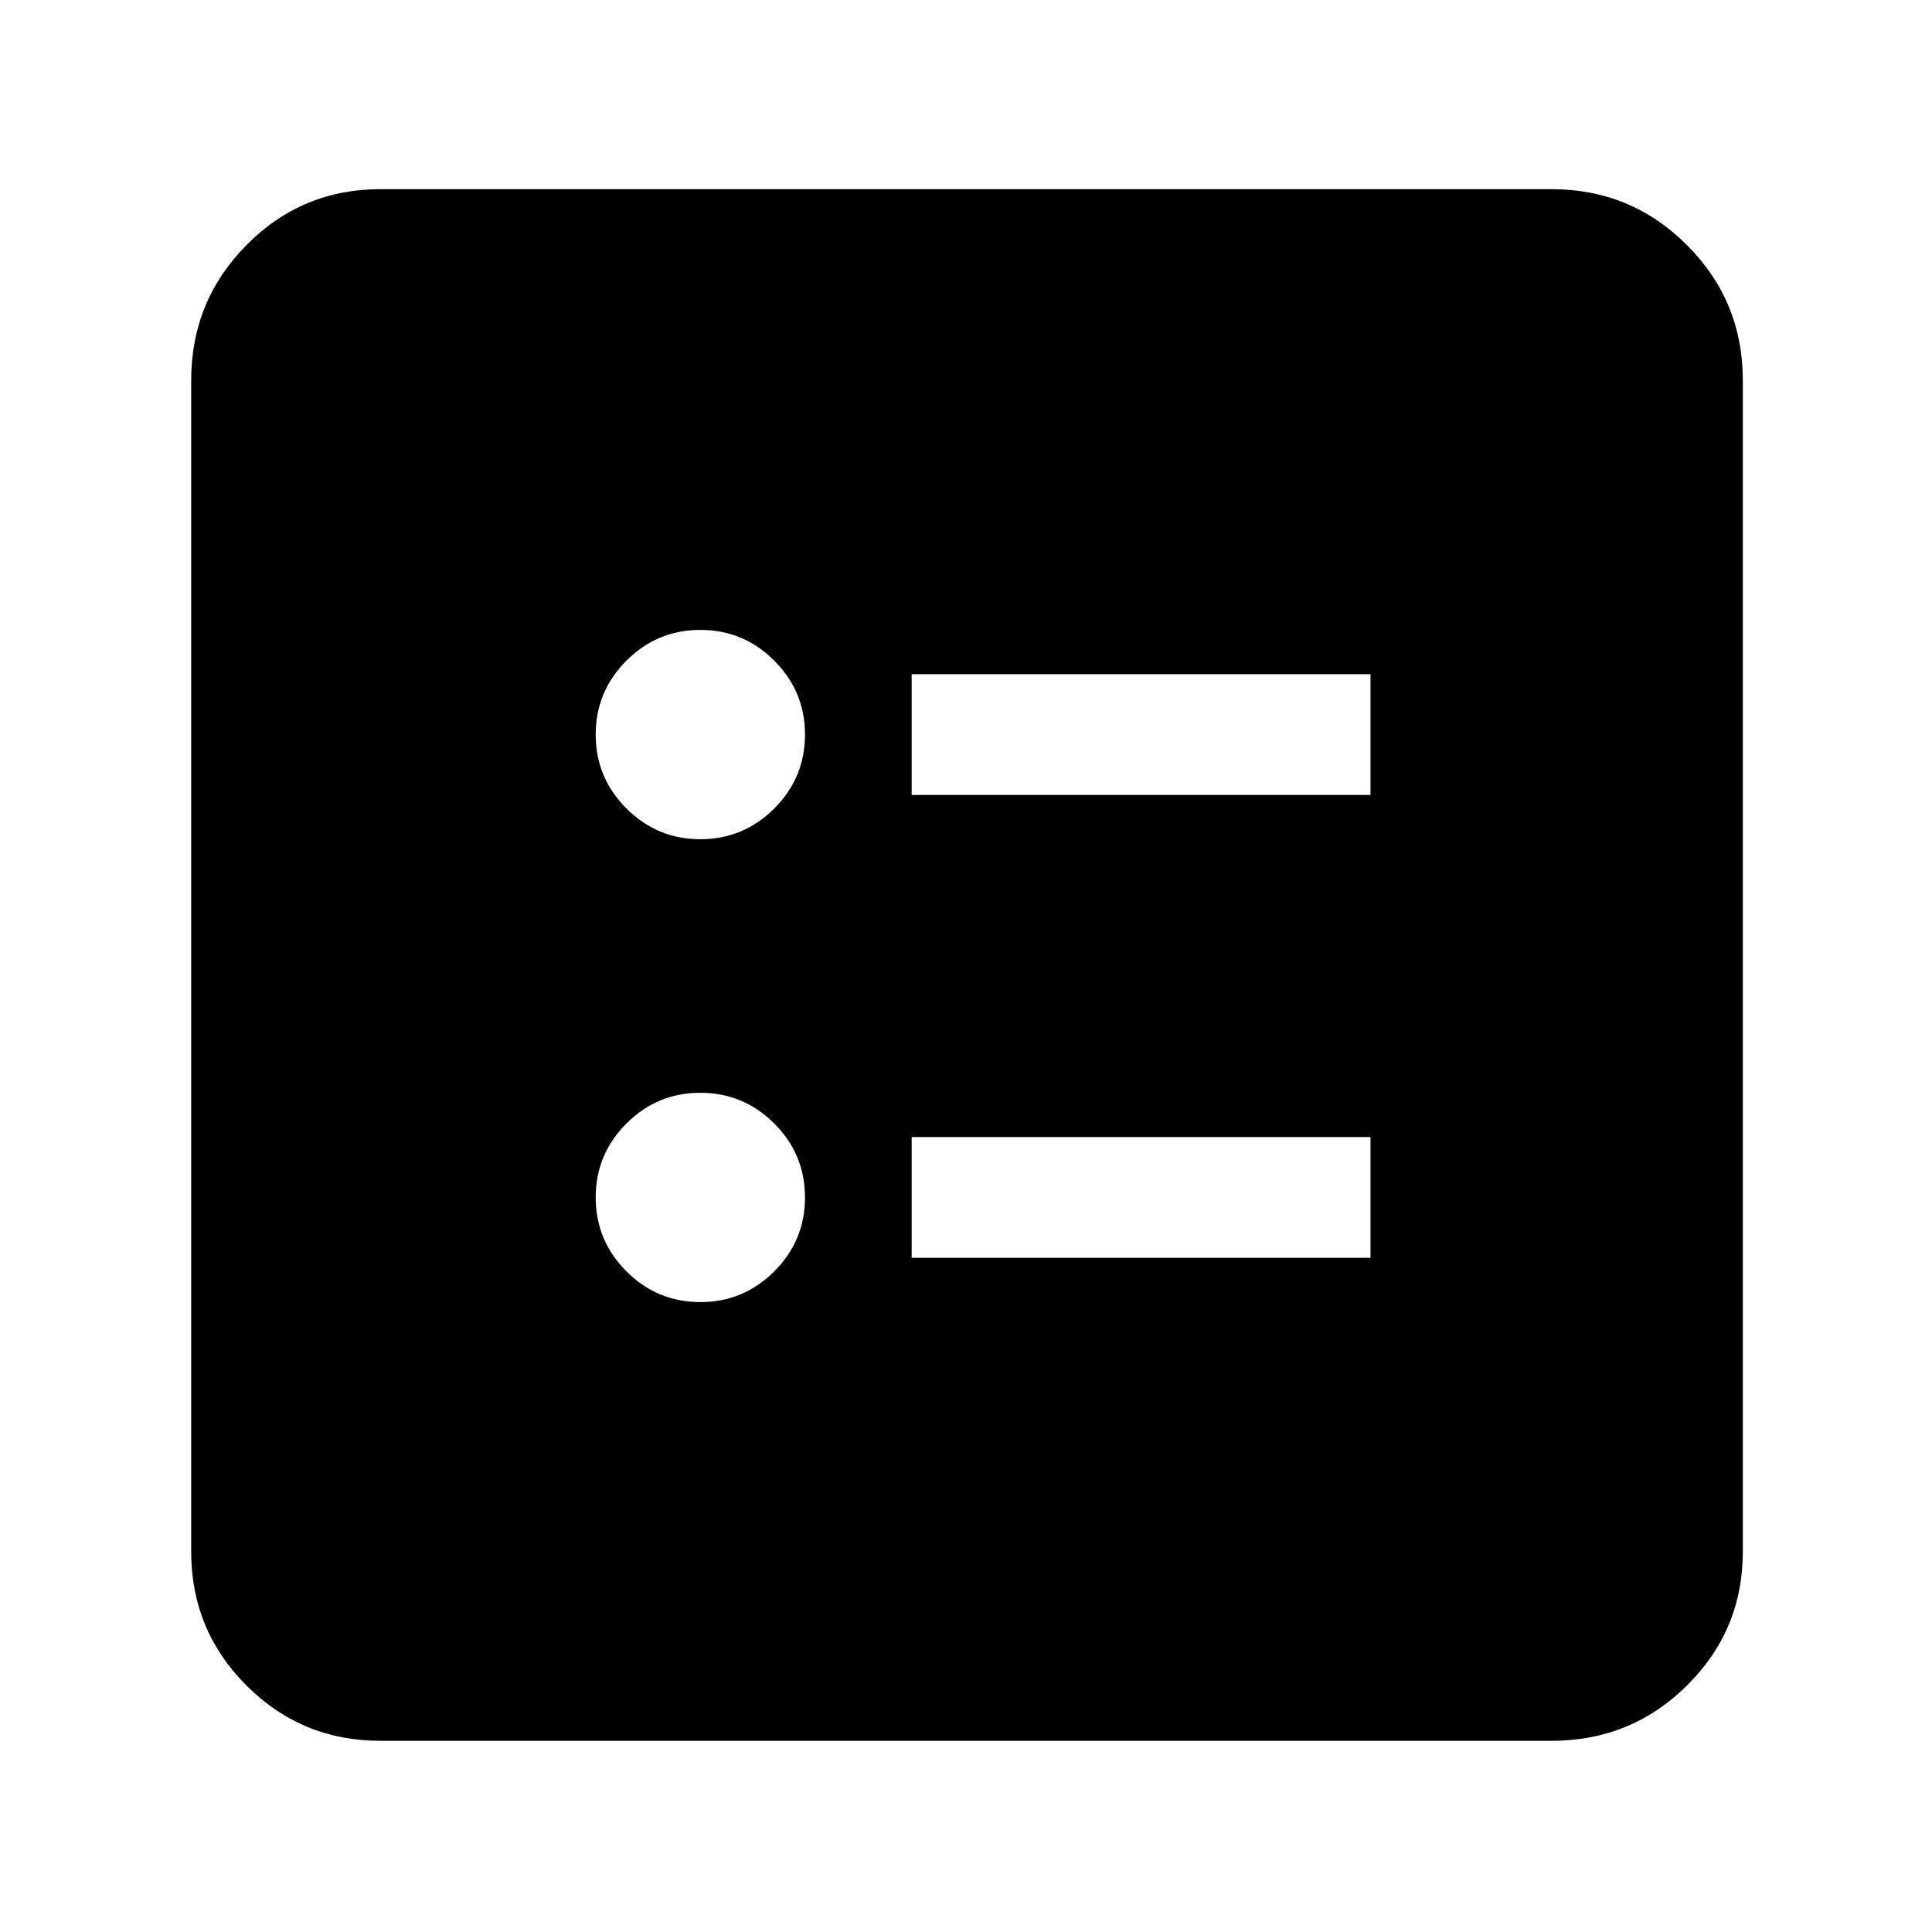 <svg xmlns="http://www.w3.org/2000/svg" height="48" viewBox="0 -960 960 960" width="48"><path d="M453-565h228v-60H453v60Zm0 230h228v-60H453v60ZM348-543q21.45 0 36.73-15.28Q400-573.55 400-595t-15.27-36.72Q369.45-647 348-647q-21.45 0-36.73 15.28Q296-616.45 296-595t15.27 36.72Q326.55-543 348-543Zm0 230q21.45 0 36.73-15.27Q400-343.55 400-365q0-21.45-15.27-36.73Q369.45-417 348-417q-21.45 0-36.73 15.27Q296-386.45 296-365q0 21.45 15.27 36.73Q326.55-313 348-313ZM189-95q-39.05 0-66.53-27.47Q95-149.95 95-189v-582q0-39.46 27.47-67.23Q149.95-866 189-866h582q39.46 0 67.23 27.77Q866-810.46 866-771v582q0 39.05-27.77 66.53Q810.46-95 771-95H189Z"/></svg>